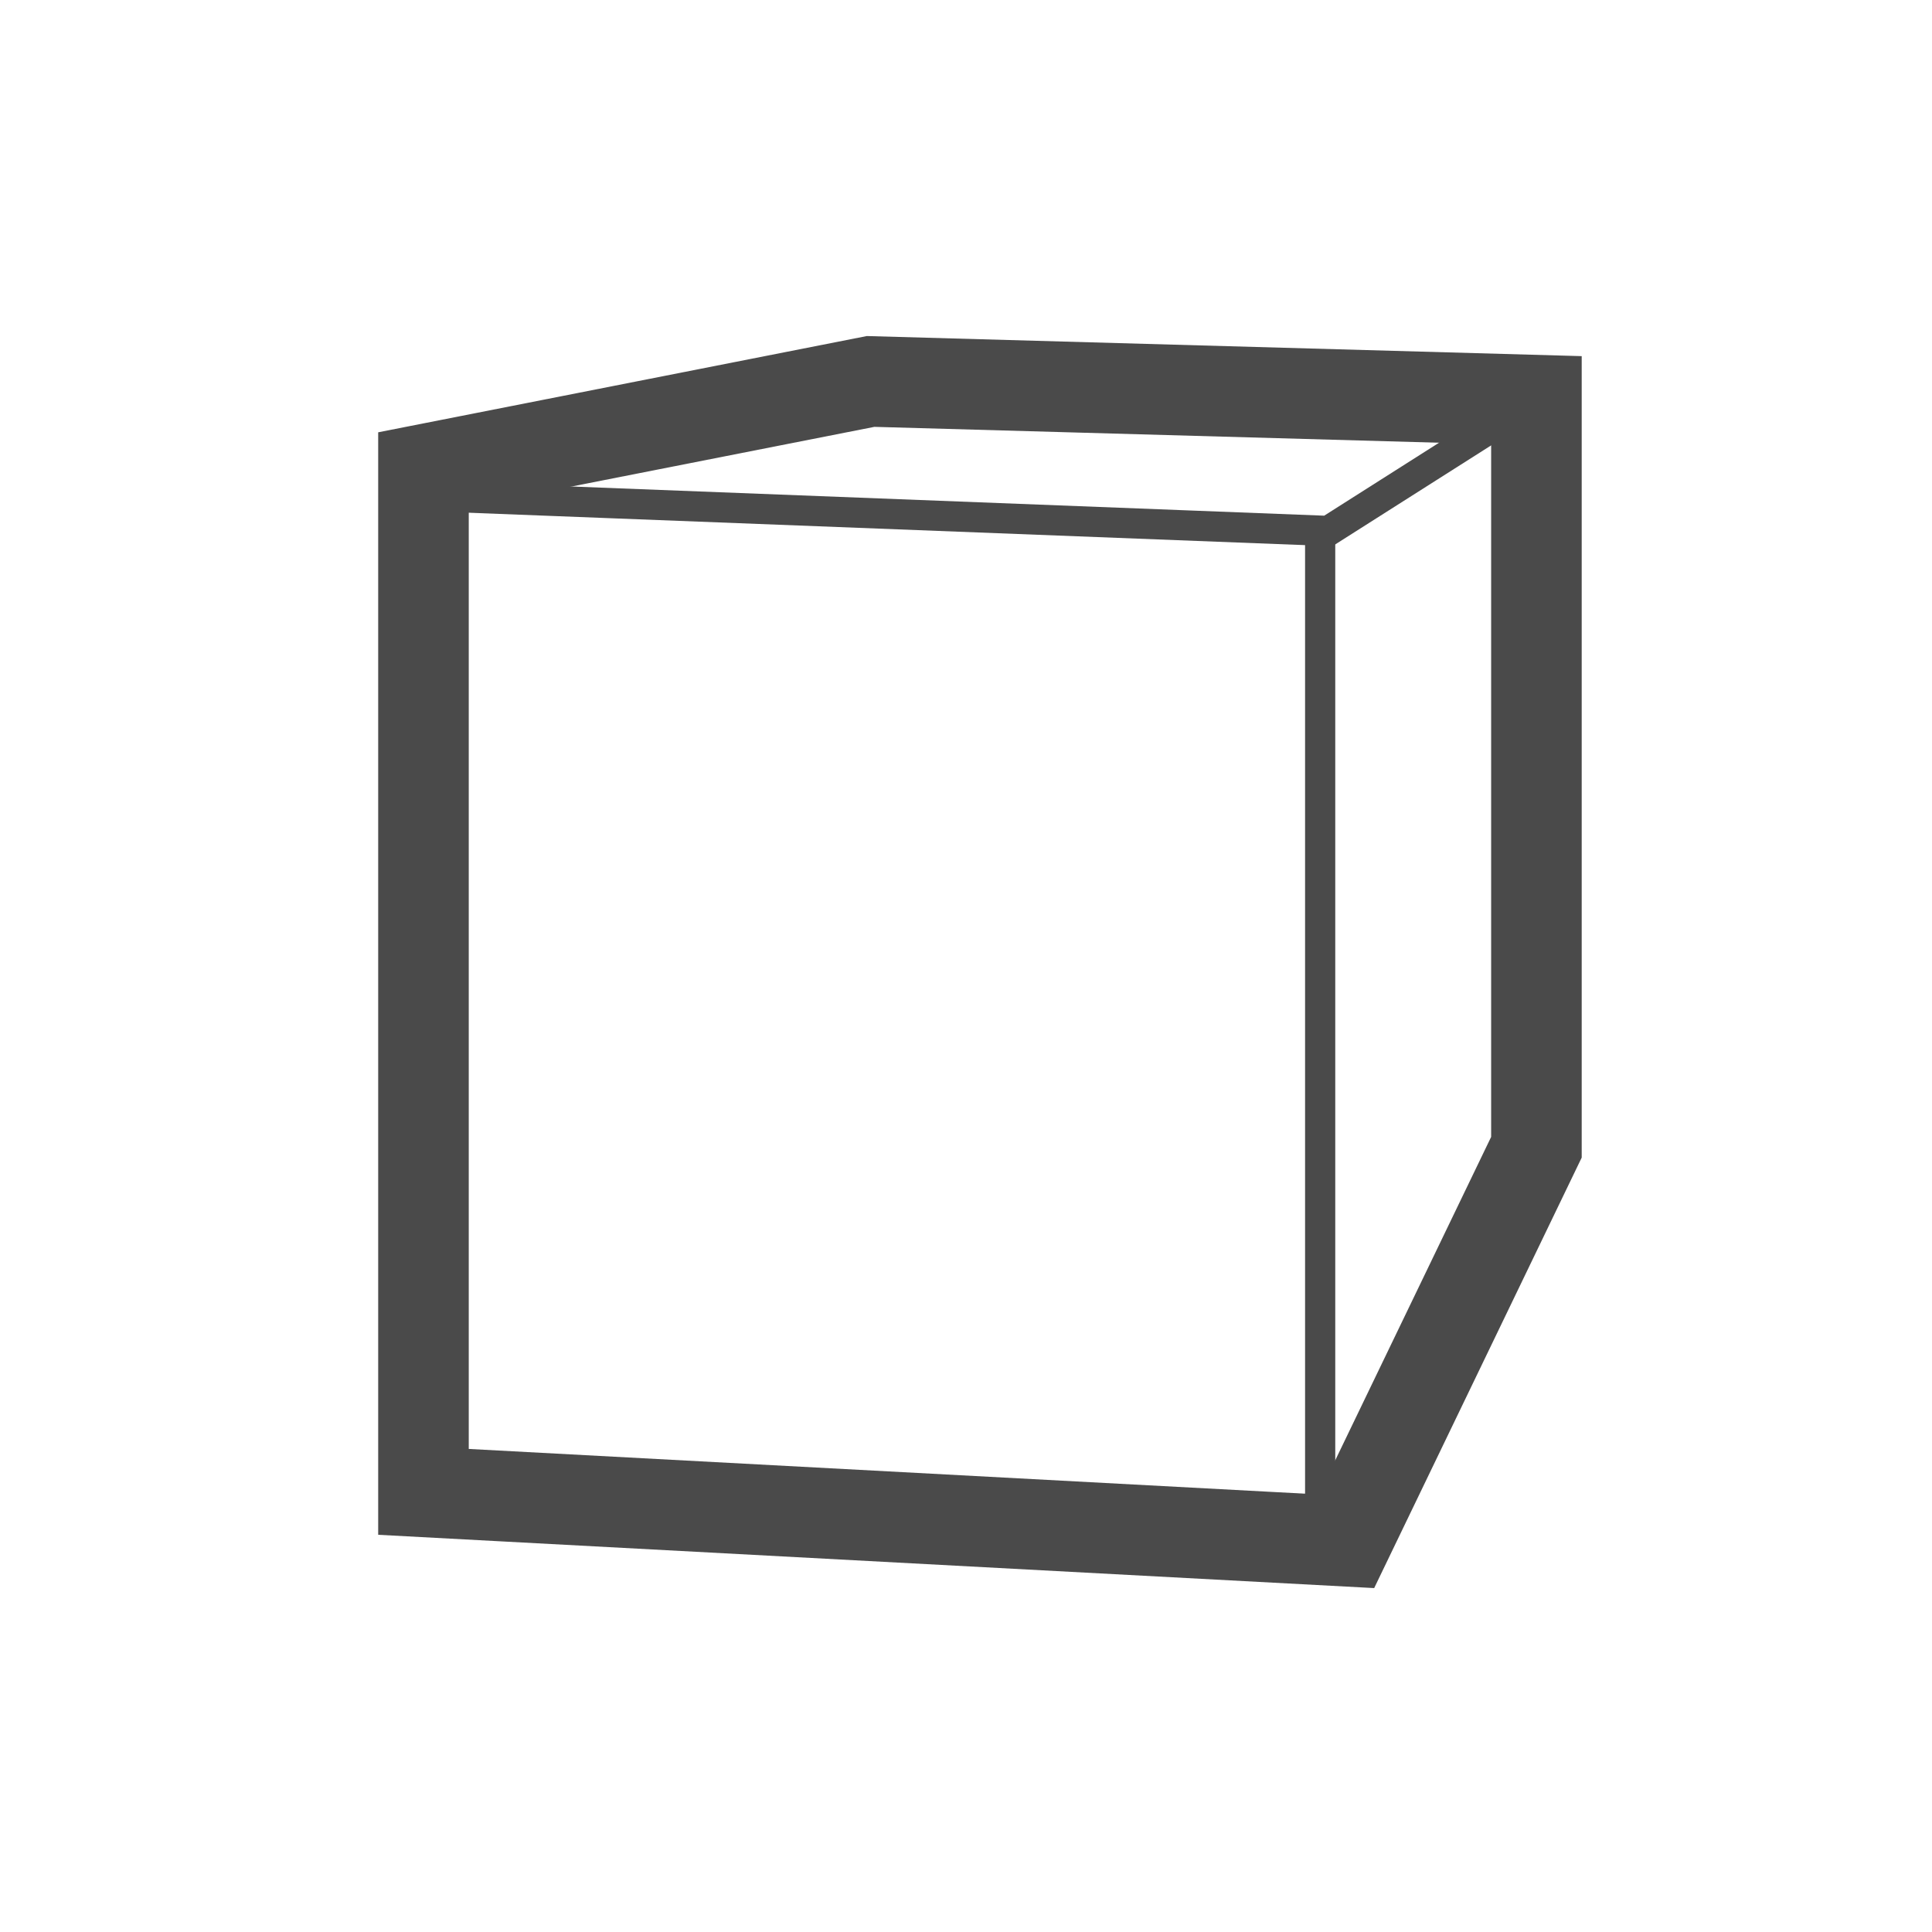 <svg xmlns="http://www.w3.org/2000/svg" width="32" height="32" viewBox="0 0 32 32">
  <g fill="none" fill-rule="evenodd" stroke="#4A4A4A" transform="translate(6 6)">
    <polygon stroke-width="1.5" points="19.448 13.002 16.302 19.528 1.014 18.71 1.014 1.777 8.42 .318 19.448 .628"/>
    <polyline stroke-width=".5" points=".93 2.21 16.001 2.794 18.646 1.114"/>
    <path stroke-width=".5" d="M15.866,2.886 L15.866,19.235"/>
  </g>
</svg>
